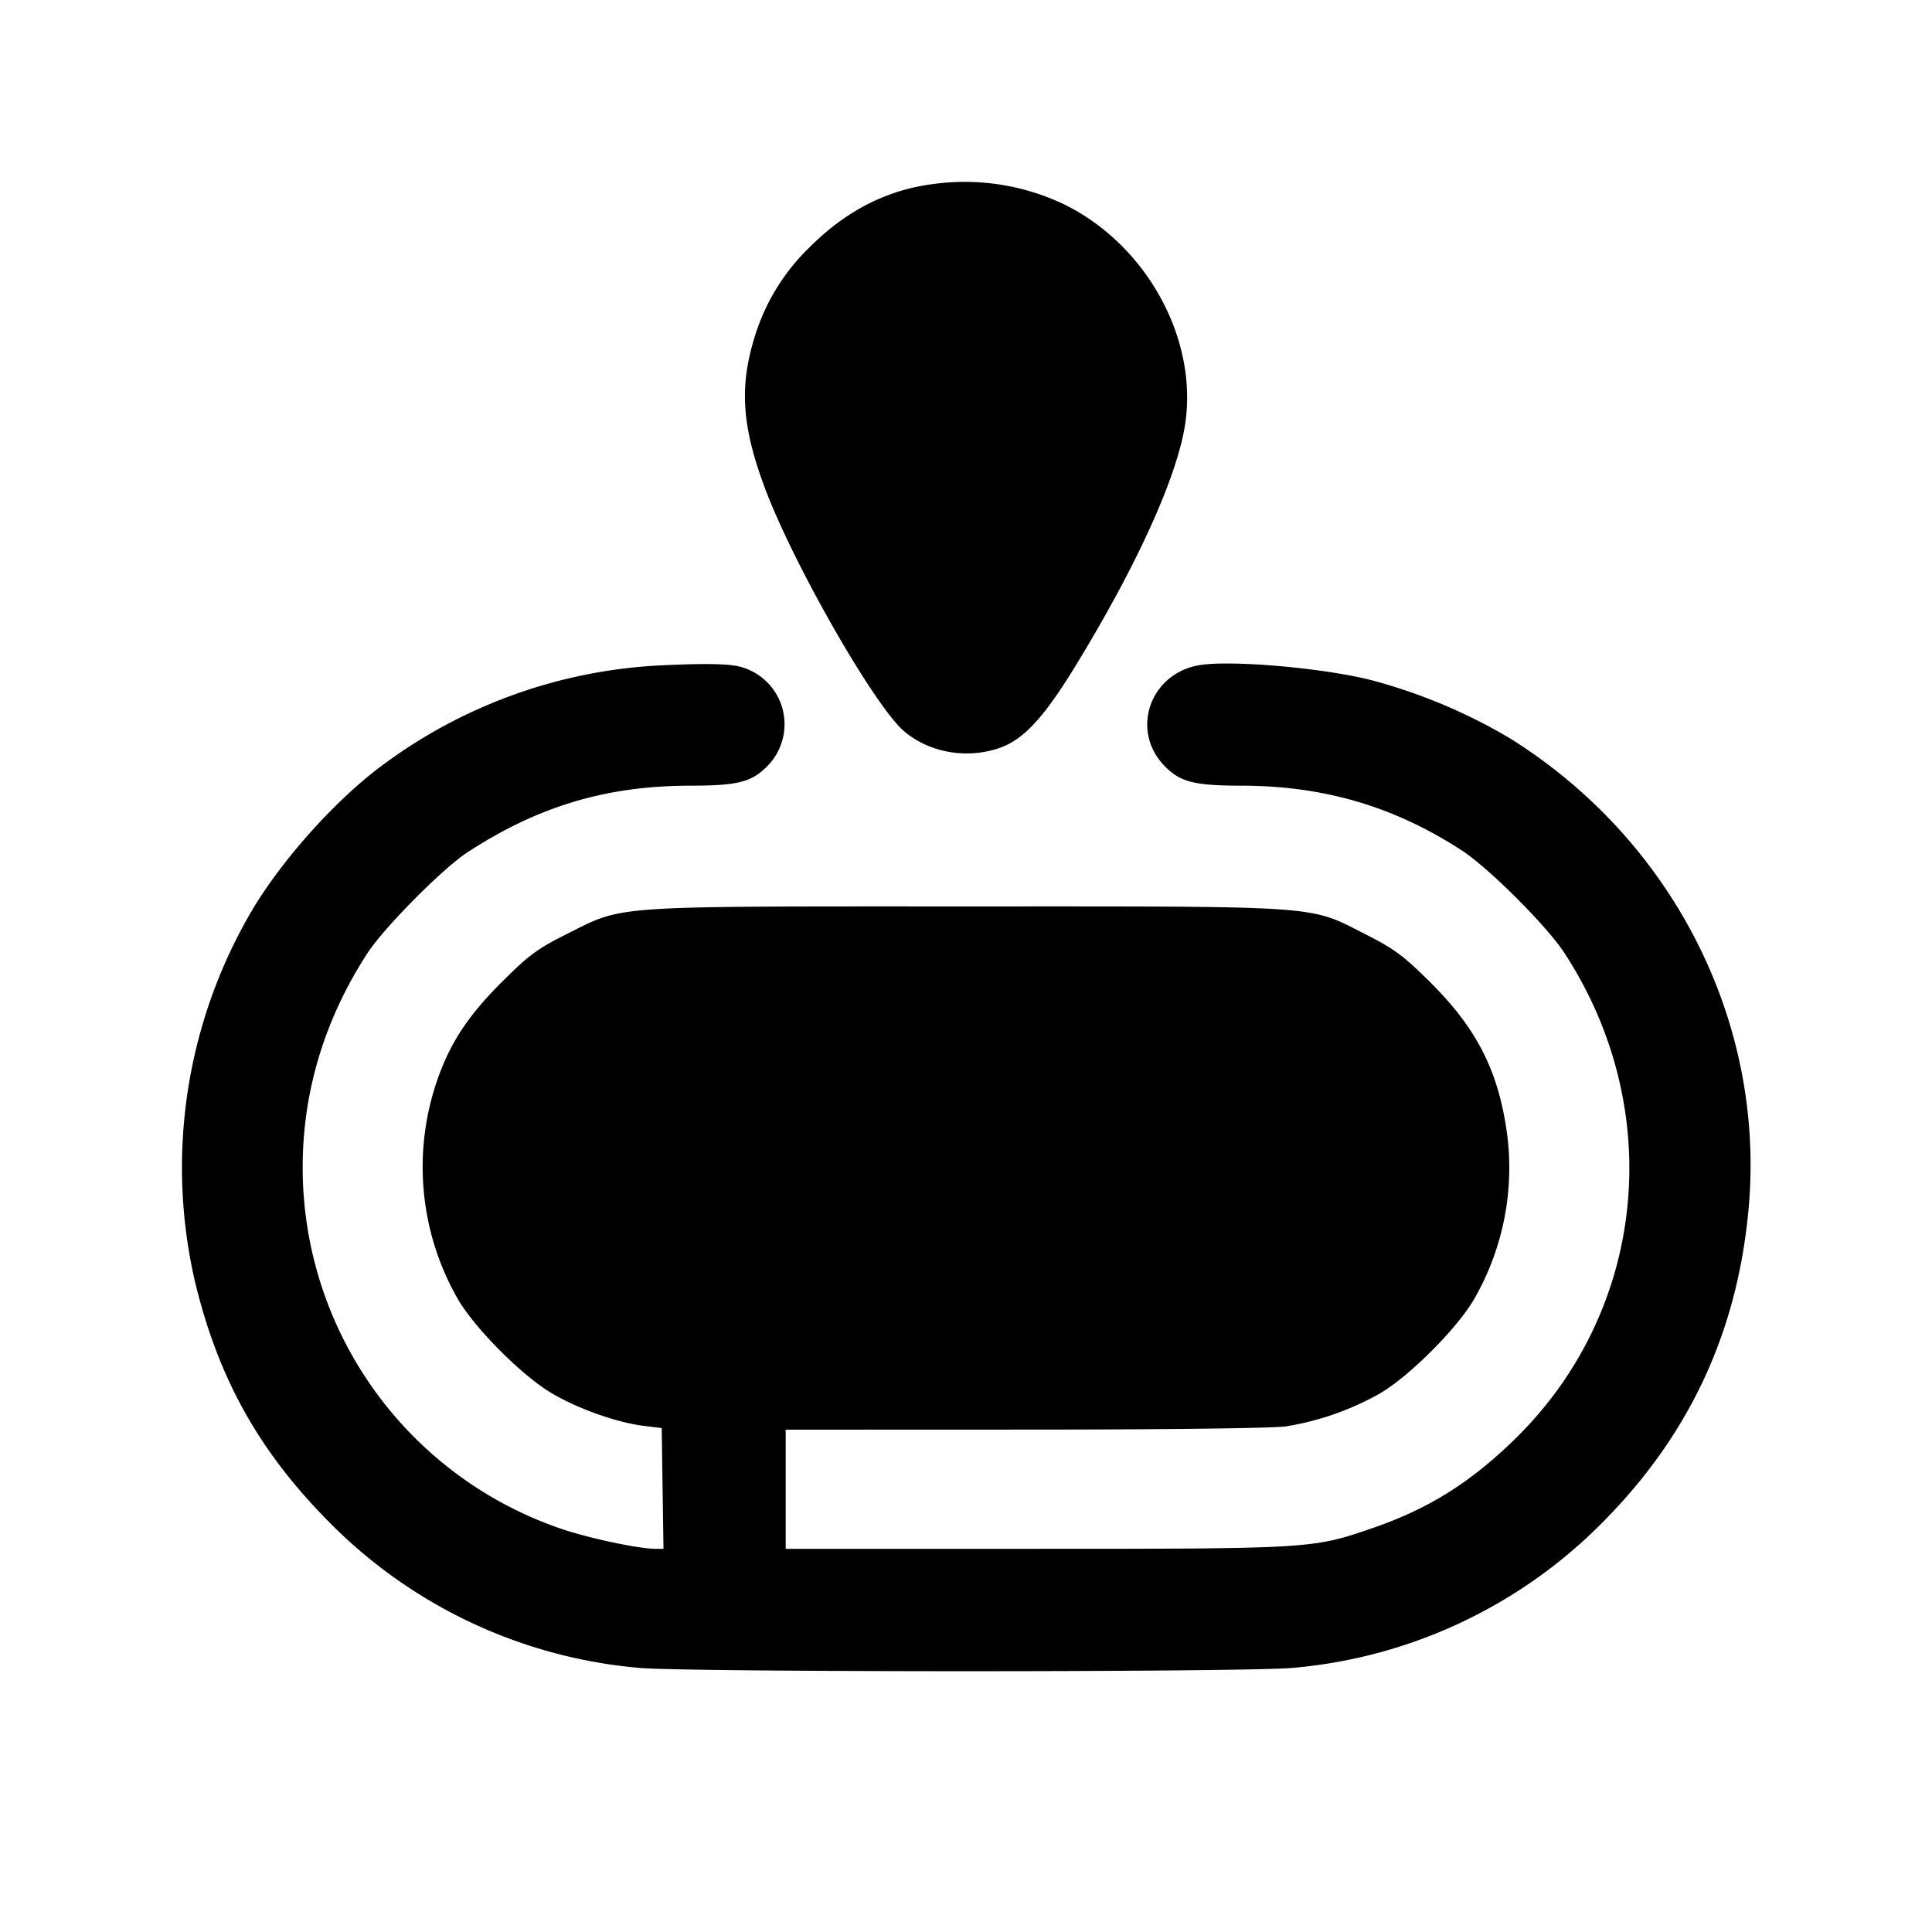 <svg xmlns="http://www.w3.org/2000/svg" viewBox="0 0 24 24"><path d="M11.617 2.283c-.585.069-1.098.328-1.552.781a2.6 2.6 0 0 0-.684 1.101c-.199.629-.168 1.126.121 1.898.352.943 1.36 2.704 1.727 3.019.315.269.784.351 1.191.208.3-.105.556-.385.96-1.05.719-1.181 1.196-2.217 1.326-2.877.214-1.083-.429-2.304-1.486-2.824a2.87 2.87 0 0 0-1.603-.256M8.18 8.267a6.3 6.3 0 0 0-3.44 1.247c-.554.411-1.196 1.12-1.581 1.747a6.3 6.3 0 0 0-.736 4.664c.285 1.178.775 2.068 1.613 2.929a6.16 6.16 0 0 0 3.904 1.865c.587.055 7.533.055 8.12 0a6.16 6.16 0 0 0 3.904-1.865c1.047-1.076 1.626-2.344 1.759-3.855.204-2.31-.945-4.567-2.97-5.83a6.8 6.8 0 0 0-1.733-.724c-.594-.147-1.68-.243-2.096-.186-.636.088-.896.819-.449 1.265.192.192.365.235.945.236 1.025.001 1.899.258 2.74.805.335.218 1.057.94 1.275 1.275 1.278 1.963 1.013 4.467-.641 6.061-.556.536-1.067.851-1.774 1.092-.713.244-.761.247-4.165.247H9.76v-1.48l2.97-.001c1.747 0 3.083-.017 3.244-.04a3.5 3.5 0 0 0 1.166-.408c.367-.214.957-.804 1.171-1.171a3.27 3.27 0 0 0 .416-2.011c-.102-.804-.37-1.342-.963-1.93-.325-.323-.446-.413-.788-.586-.732-.371-.474-.353-4.976-.353-4.496 0-4.237-.018-4.973.35-.35.175-.461.258-.791.587-.433.432-.655.774-.818 1.261a3.3 3.3 0 0 0 .271 2.682c.214.367.804.957 1.171 1.171.323.19.804.36 1.132.401l.228.028.011.75.011.75h-.096c-.209 0-.825-.13-1.166-.246A4.74 4.74 0 0 1 3.76 14.5c0-.94.274-1.844.805-2.66.208-.319.935-1.052 1.241-1.252.884-.575 1.728-.827 2.774-.828.58-.001.753-.044.945-.236a.739.739 0 0 0-.348-1.246c-.149-.034-.461-.038-.997-.011" fill-rule="evenodd"/></svg>